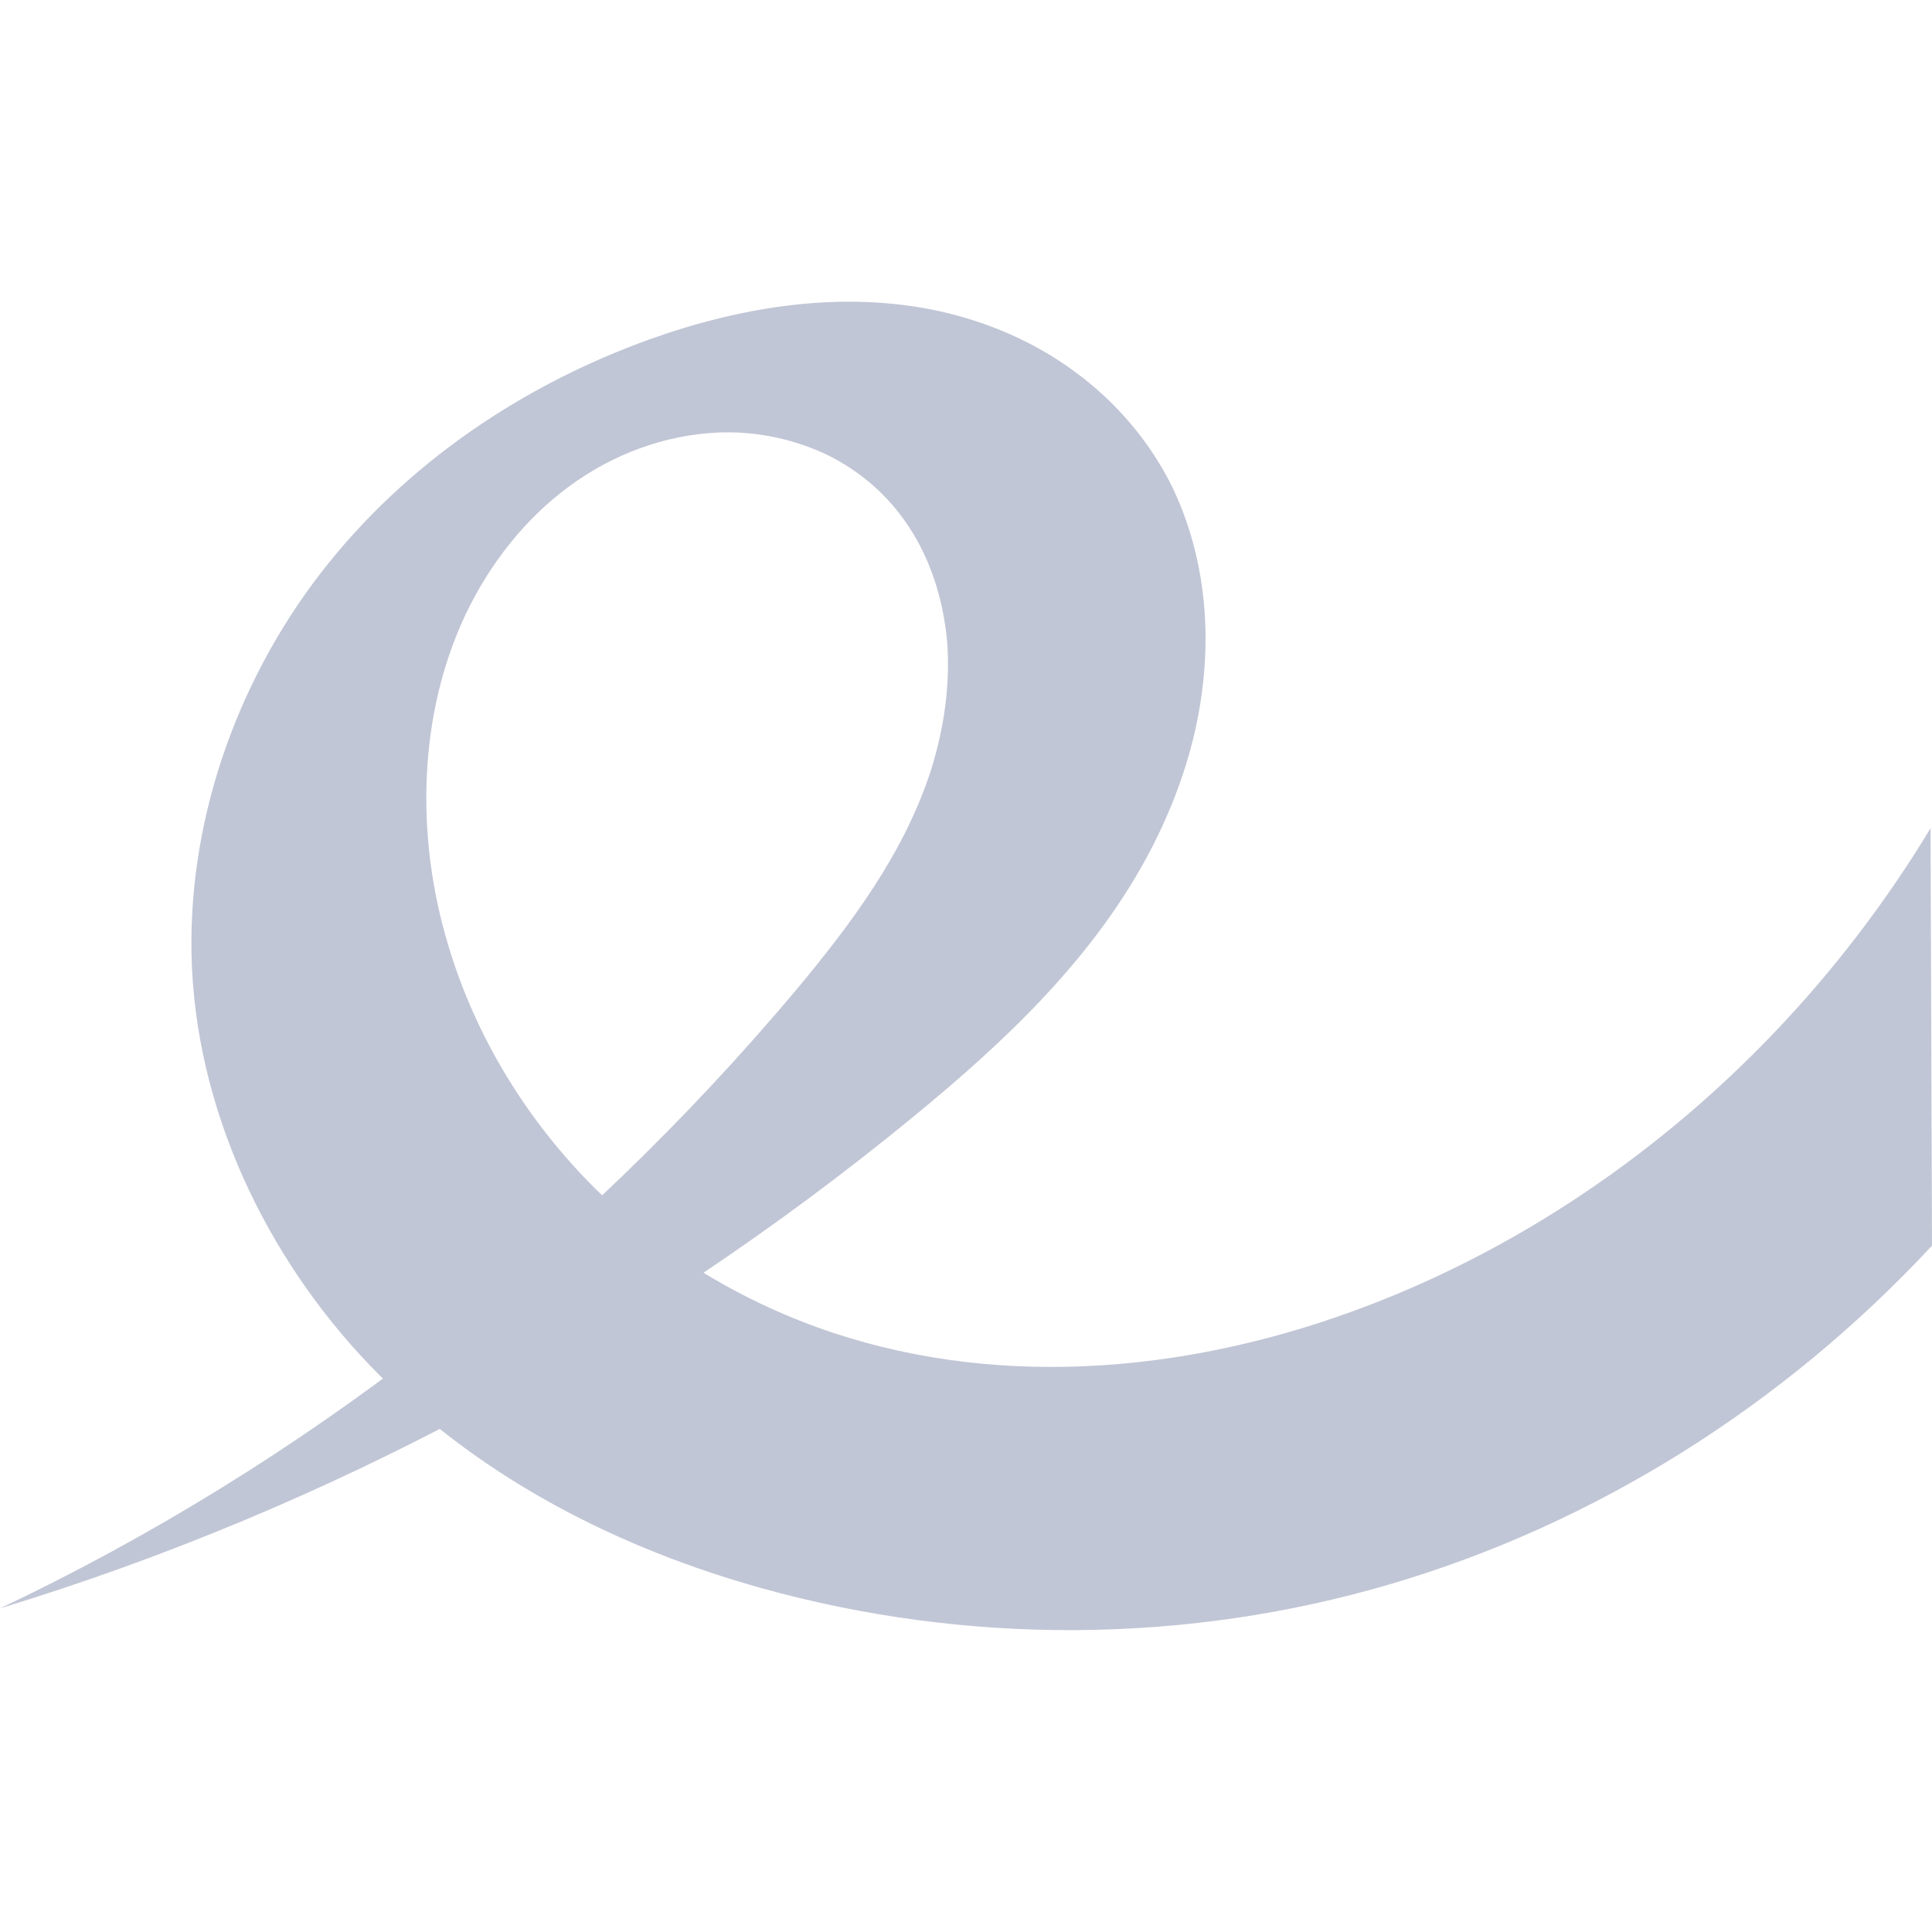 
<svg xmlns="http://www.w3.org/2000/svg" xmlns:xlink="http://www.w3.org/1999/xlink" width="16px" height="16px" viewBox="0 0 16 16" version="1.1">
<g id="surface1">
<path style=" stroke:none;fill-rule:nonzero;fill:#c1c6d6;fill-opacity:1;" d="M 0 13.32 C 2.73 12.488 5.309 11.098 7.562 9.25 C 8.328 8.621 9.074 7.922 9.539 7.02 C 9.773 6.566 9.934 6.066 9.973 5.551 C 10.016 5.039 9.934 4.508 9.715 4.047 C 9.527 3.66 9.242 3.328 8.906 3.082 C 8.57 2.832 8.184 2.668 7.785 2.578 C 6.984 2.402 6.148 2.535 5.375 2.812 C 4.332 3.188 3.359 3.836 2.656 4.746 C 1.953 5.656 1.535 6.836 1.59 8.02 C 1.652 9.301 2.27 10.516 3.145 11.391 C 4.023 12.266 5.145 12.828 6.305 13.152 C 8.004 13.625 9.816 13.617 11.508 13.121 C 13.199 12.625 14.762 11.648 16 10.316 L 15.988 6.859 C 14.895 8.668 13.238 10.078 11.348 10.805 C 9.922 11.355 8.336 11.516 6.891 11.035 C 6.168 10.793 5.488 10.391 4.93 9.844 C 4.375 9.293 3.941 8.598 3.711 7.824 C 3.441 6.93 3.461 5.918 3.859 5.082 C 4.059 4.664 4.352 4.293 4.715 4.027 C 5.074 3.762 5.504 3.602 5.945 3.582 C 6.238 3.57 6.531 3.625 6.805 3.746 C 7.074 3.867 7.316 4.062 7.492 4.312 C 7.699 4.602 7.812 4.957 7.844 5.316 C 7.871 5.68 7.816 6.043 7.707 6.387 C 7.484 7.07 7.051 7.648 6.602 8.188 C 4.77 10.371 2.504 12.133 0 13.32 "/>
</g>
</svg>
